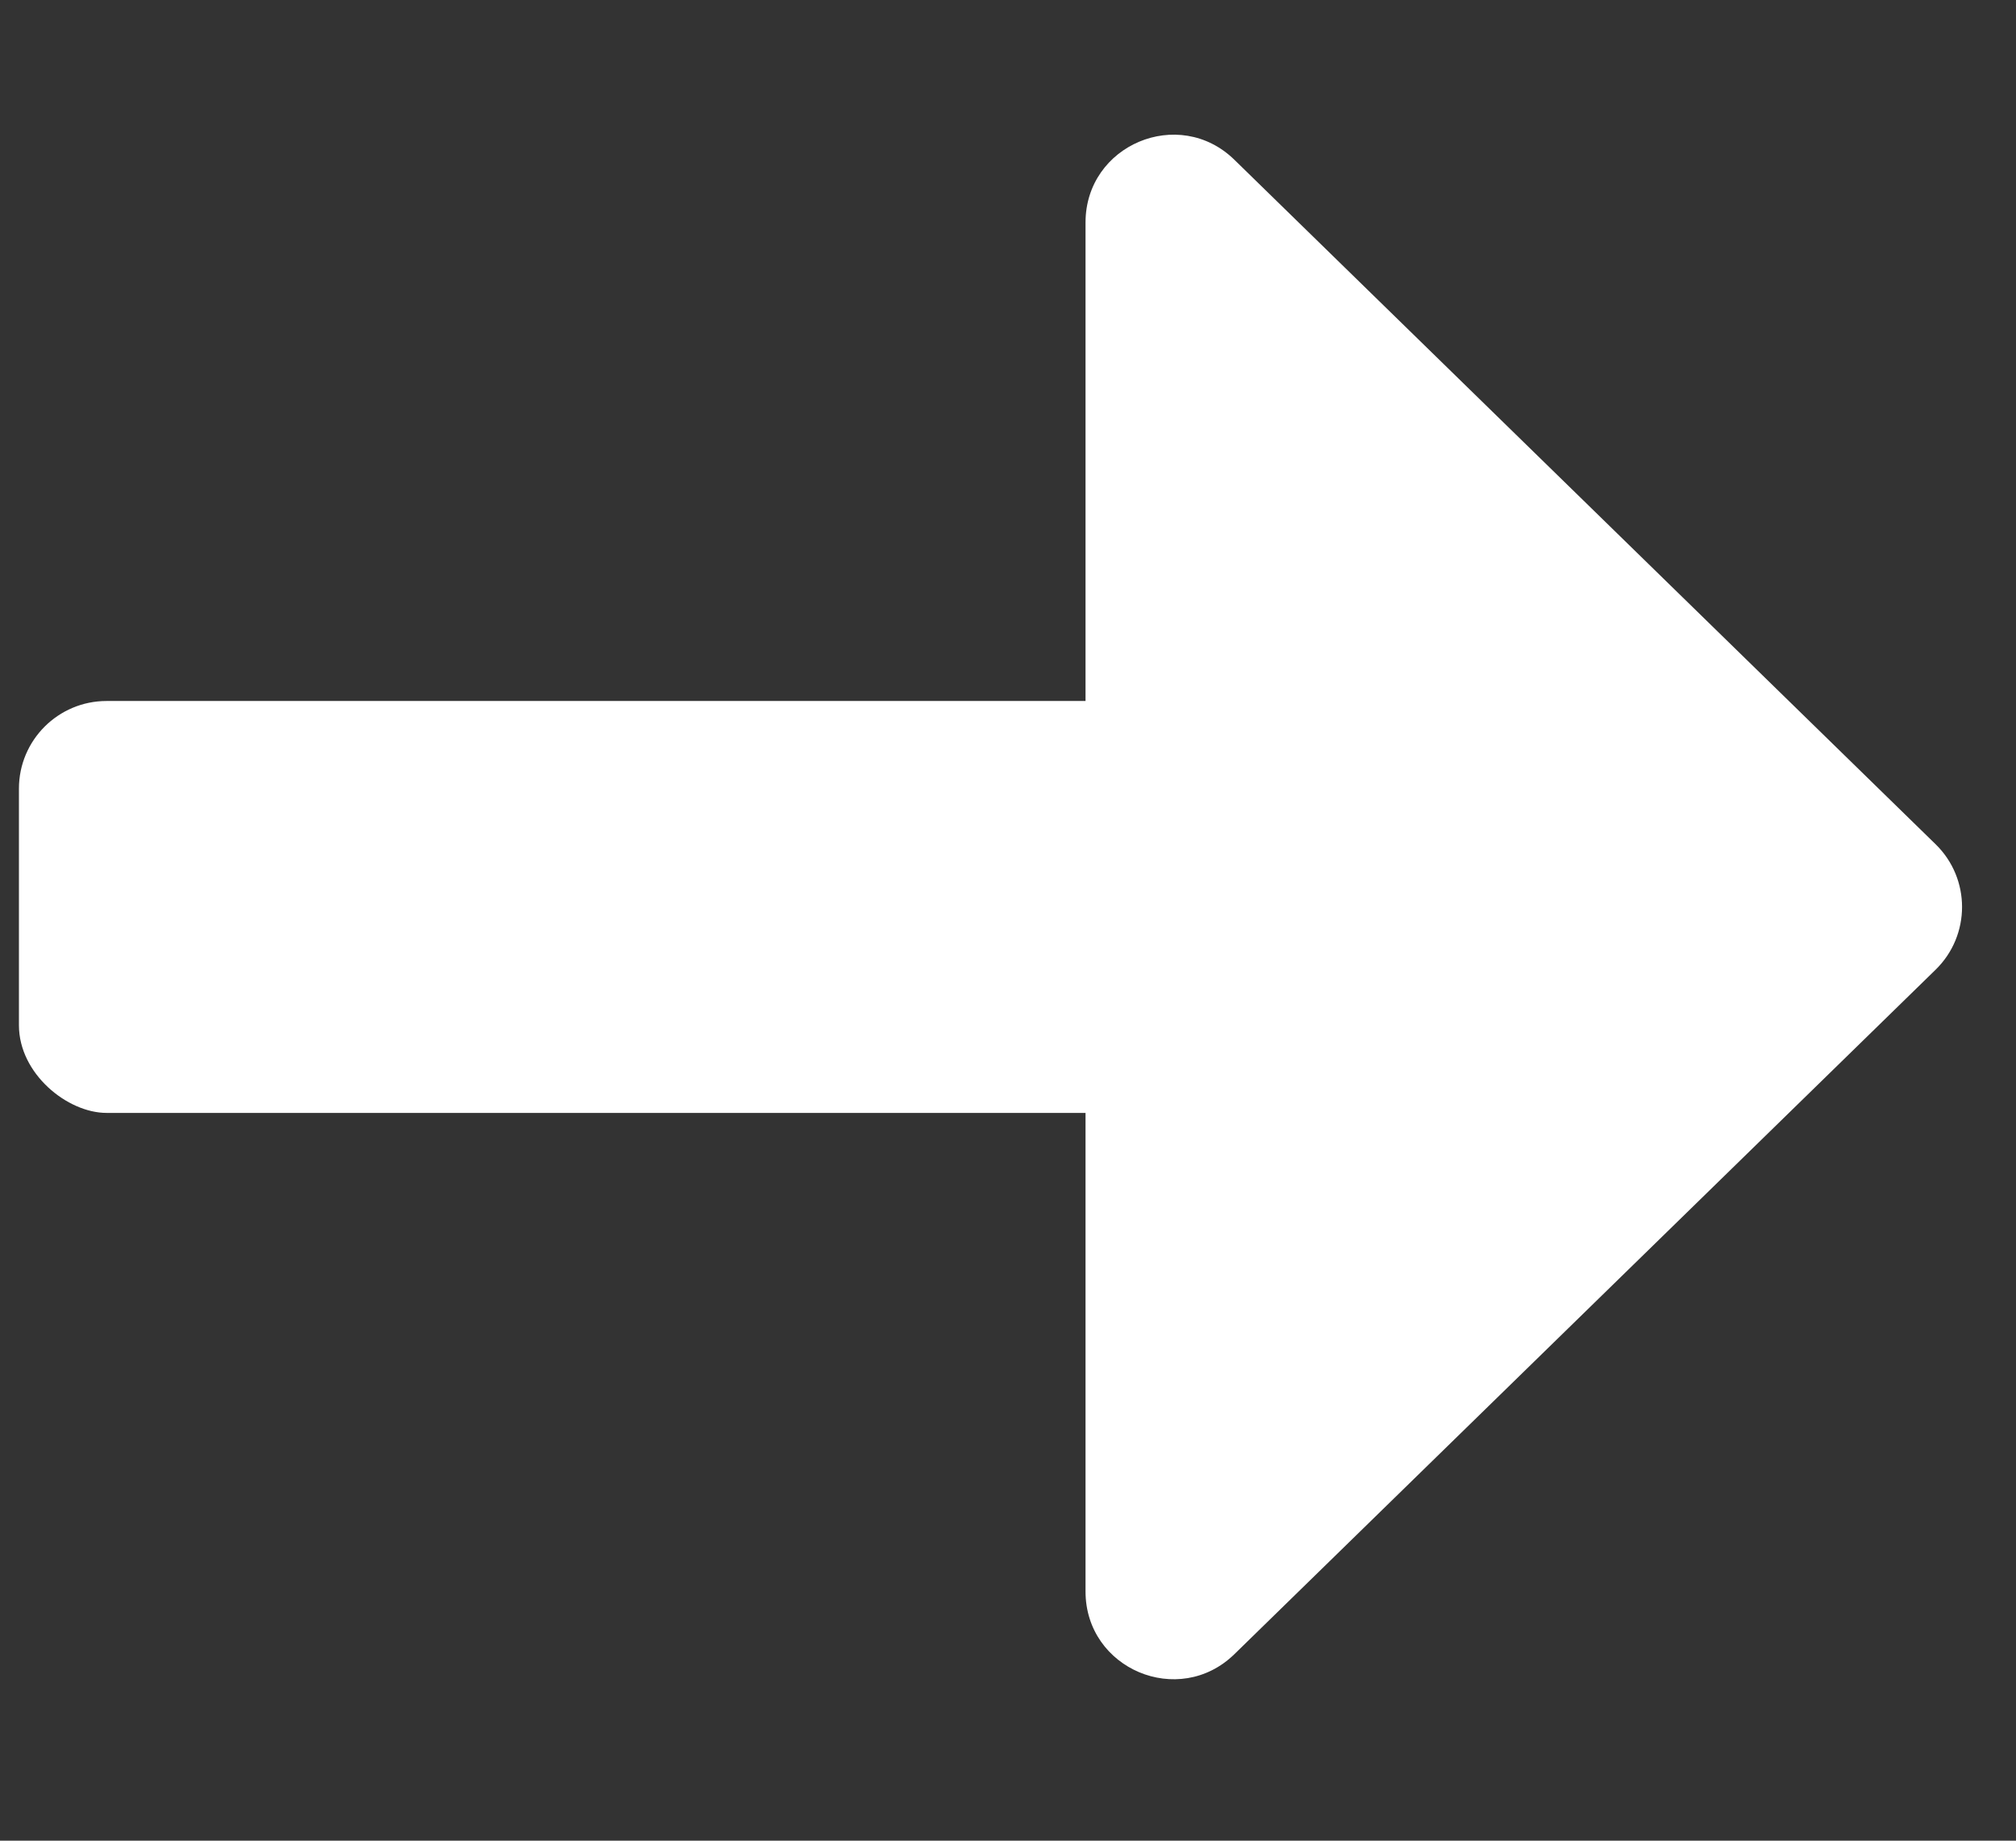 <svg width="46" height="42" viewBox="0 0 46 42" fill="none" xmlns="http://www.w3.org/2000/svg">
<rect x="0" y="0" width="46" height="42" fill="#333333" stroke="none"/>
<rect width="9.399" height="30.012" rx="2" transform="matrix(0 -1 -1 0 30.444 25.394)" fill="white"/>
<path d="M44.166 22.126C44.97 21.341 44.97 20.048 44.166 19.264L28.166 3.646C26.899 2.409 24.769 3.307 24.769 5.077L24.769 36.313C24.769 38.083 26.899 38.98 28.166 37.744L44.166 22.126Z" fill="white"/>
</svg>
